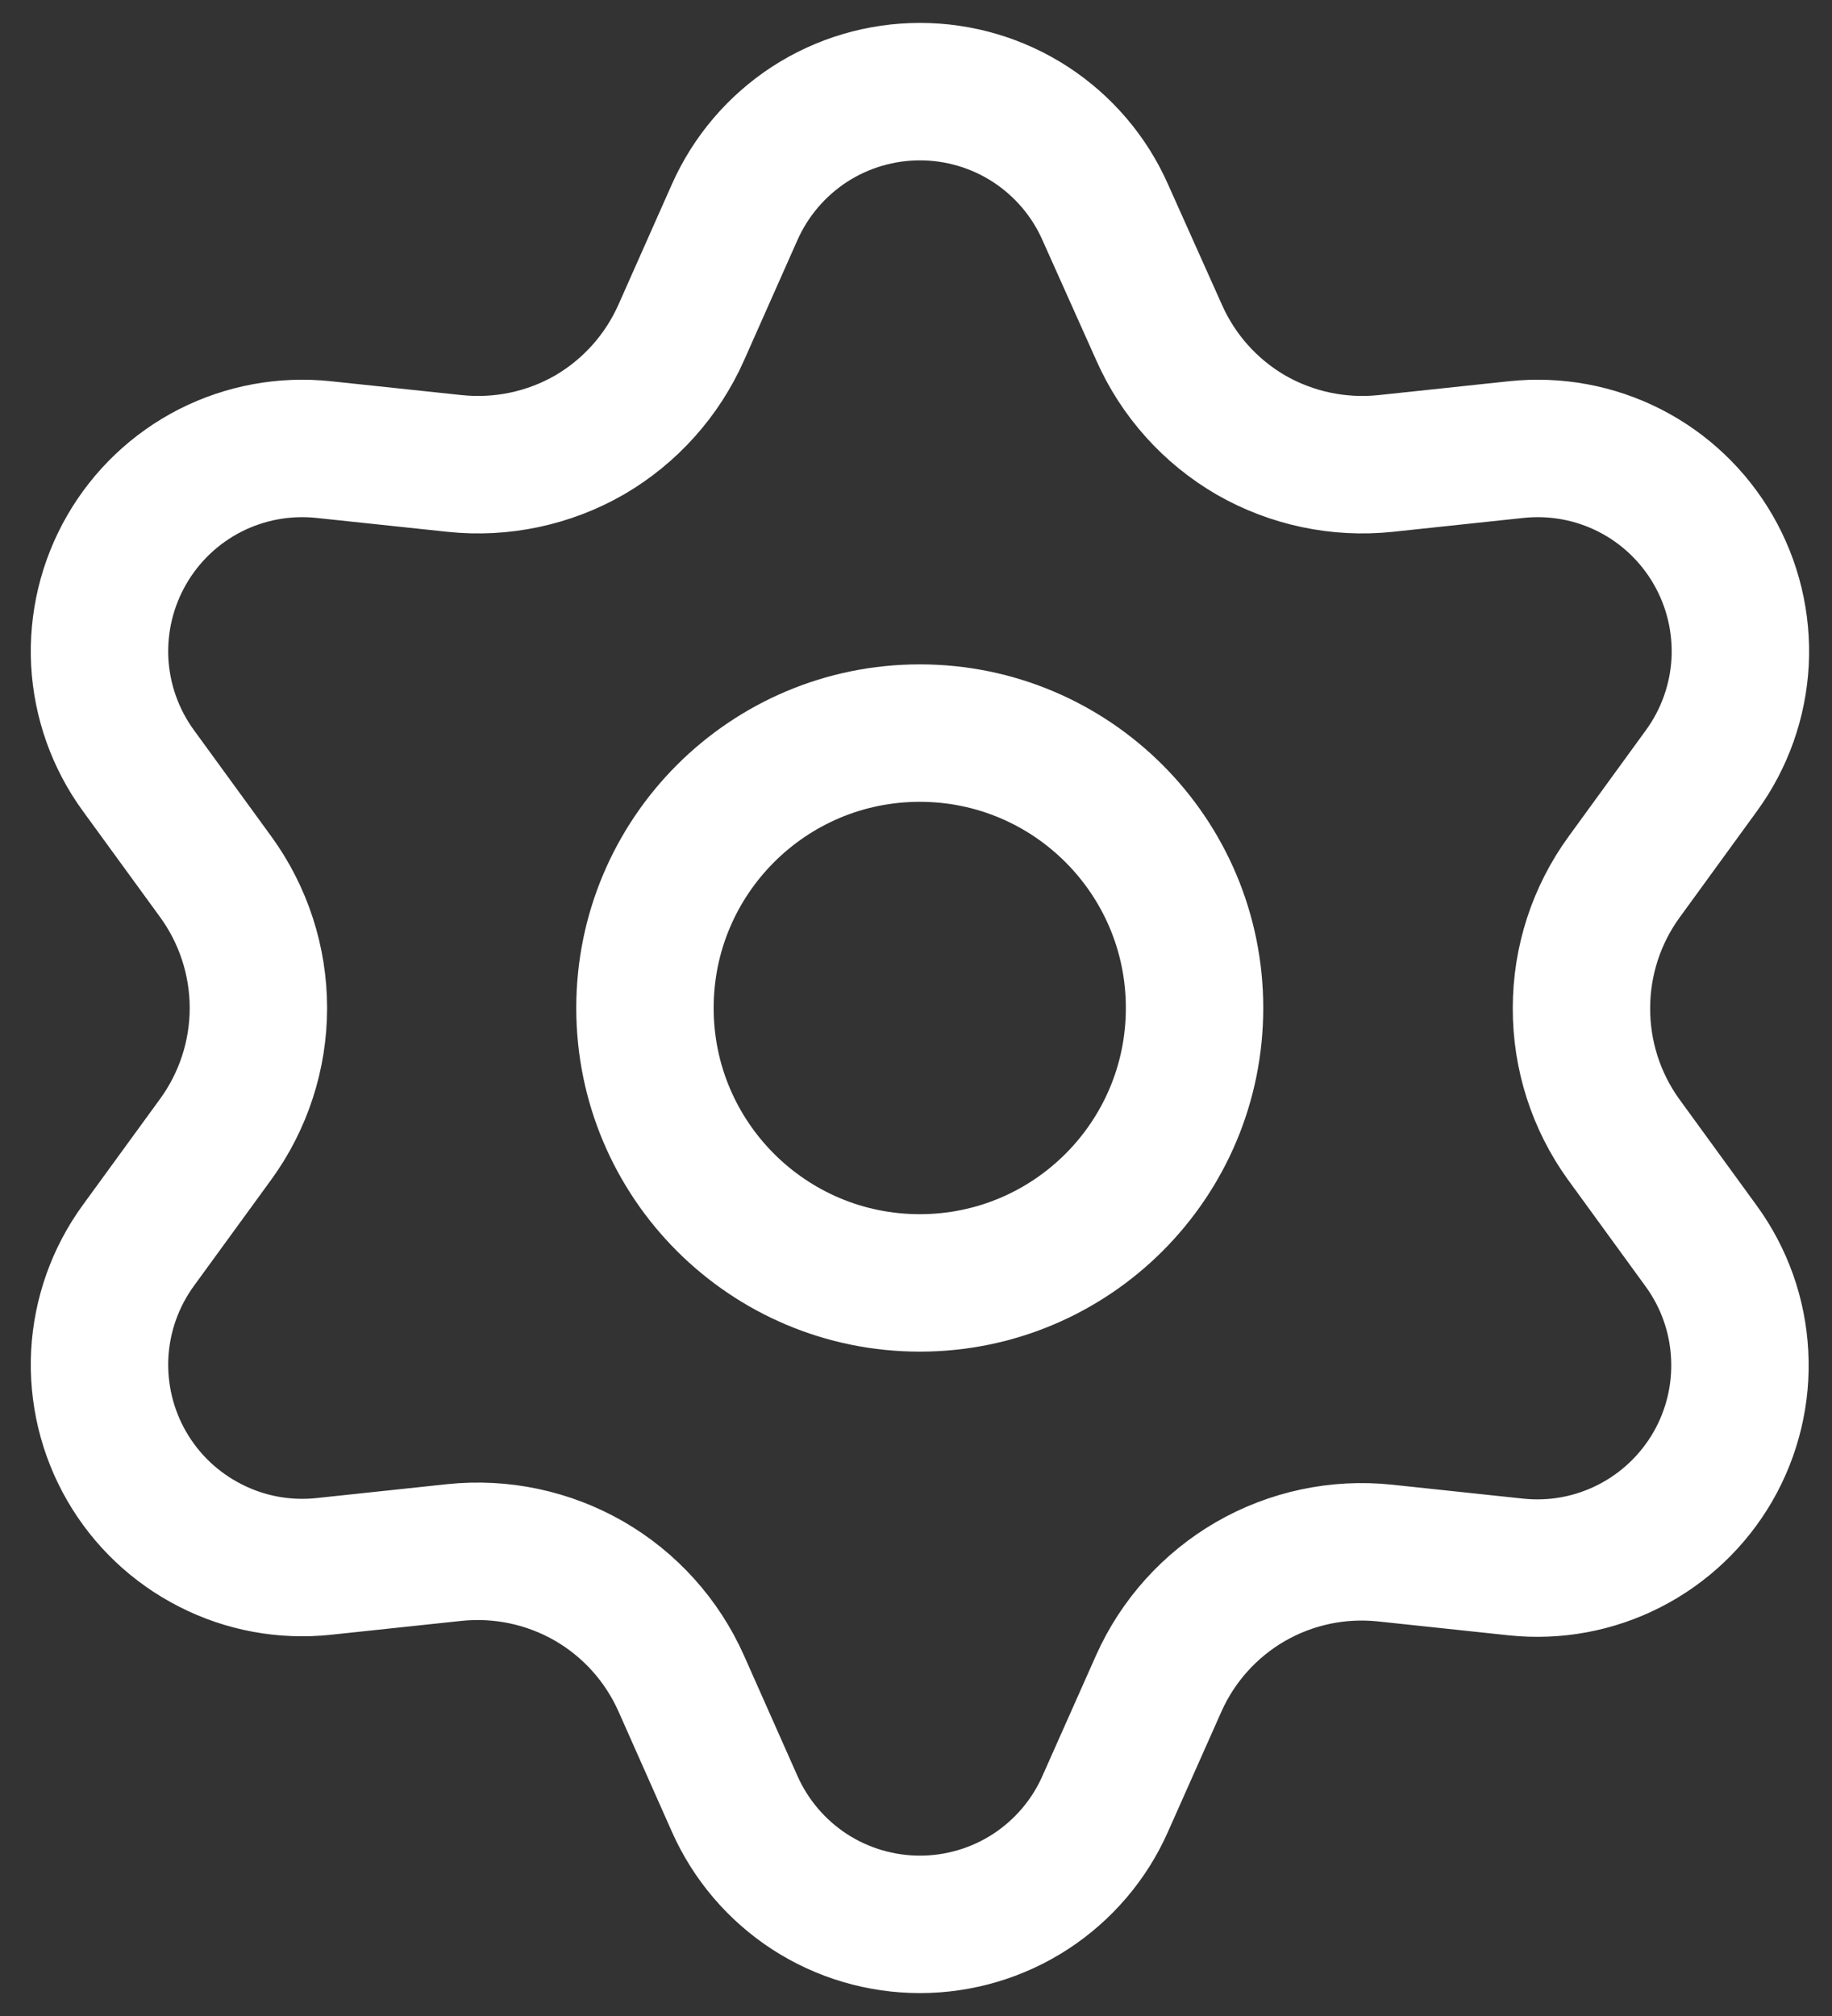 <svg width="20" height="22" viewBox="0 0 20 22" fill="none" xmlns="http://www.w3.org/2000/svg">
<rect x="0" y="0" width="20" height="22" fill="#333333" stroke="none"/>
<path d="M7.437 18.371L8.021 19.686C8.195 20.077 8.478 20.409 8.837 20.643C9.196 20.876 9.615 21 10.043 21C10.471 21 10.89 20.876 11.249 20.643C11.608 20.409 11.892 20.077 12.065 19.686L12.65 18.371C12.858 17.905 13.208 17.516 13.65 17.26C14.095 17.003 14.609 16.894 15.12 16.948L16.55 17.1C16.976 17.145 17.405 17.066 17.787 16.871C18.168 16.677 18.485 16.376 18.699 16.006C18.913 15.635 19.015 15.21 18.992 14.783C18.97 14.355 18.824 13.944 18.572 13.598L17.725 12.434C17.424 12.017 17.263 11.515 17.265 11C17.265 10.487 17.428 9.986 17.73 9.571L18.576 8.408C18.828 8.062 18.974 7.65 18.997 7.223C19.019 6.795 18.917 6.371 18.703 6C18.489 5.629 18.172 5.328 17.791 5.134C17.41 4.94 16.98 4.861 16.554 4.906L15.124 5.058C14.614 5.111 14.099 5.002 13.654 4.746C13.211 4.488 12.861 4.097 12.654 3.629L12.065 2.314C11.892 1.923 11.608 1.591 11.249 1.357C10.89 1.124 10.471 1 10.043 1C9.615 1 9.196 1.124 8.837 1.357C8.478 1.591 8.195 1.923 8.021 2.314L7.437 3.629C7.229 4.097 6.879 4.488 6.437 4.746C5.992 5.002 5.477 5.111 4.967 5.058L3.532 4.906C3.106 4.861 2.677 4.94 2.295 5.134C1.914 5.328 1.597 5.629 1.383 6C1.169 6.371 1.067 6.795 1.089 7.223C1.112 7.65 1.258 8.062 1.51 8.408L2.357 9.571C2.658 9.986 2.821 10.487 2.821 11C2.821 11.513 2.658 12.014 2.357 12.429L1.51 13.592C1.258 13.938 1.112 14.35 1.089 14.777C1.067 15.205 1.169 15.63 1.383 16C1.597 16.371 1.914 16.671 2.296 16.865C2.677 17.06 3.106 17.139 3.532 17.094L4.962 16.942C5.473 16.889 5.987 16.998 6.432 17.254C6.877 17.511 7.228 17.902 7.437 18.371Z" stroke="white" stroke-width="1.5" stroke-linecap="round" stroke-linejoin="round"/>
<path d="M10.041 14C11.698 14 13.041 12.657 13.041 11C13.041 9.343 11.698 8 10.041 8C8.385 8 7.041 9.343 7.041 11C7.041 12.657 8.385 14 10.041 14Z" stroke="white" stroke-width="1.5" stroke-linecap="round" stroke-linejoin="round"/>
</svg>
